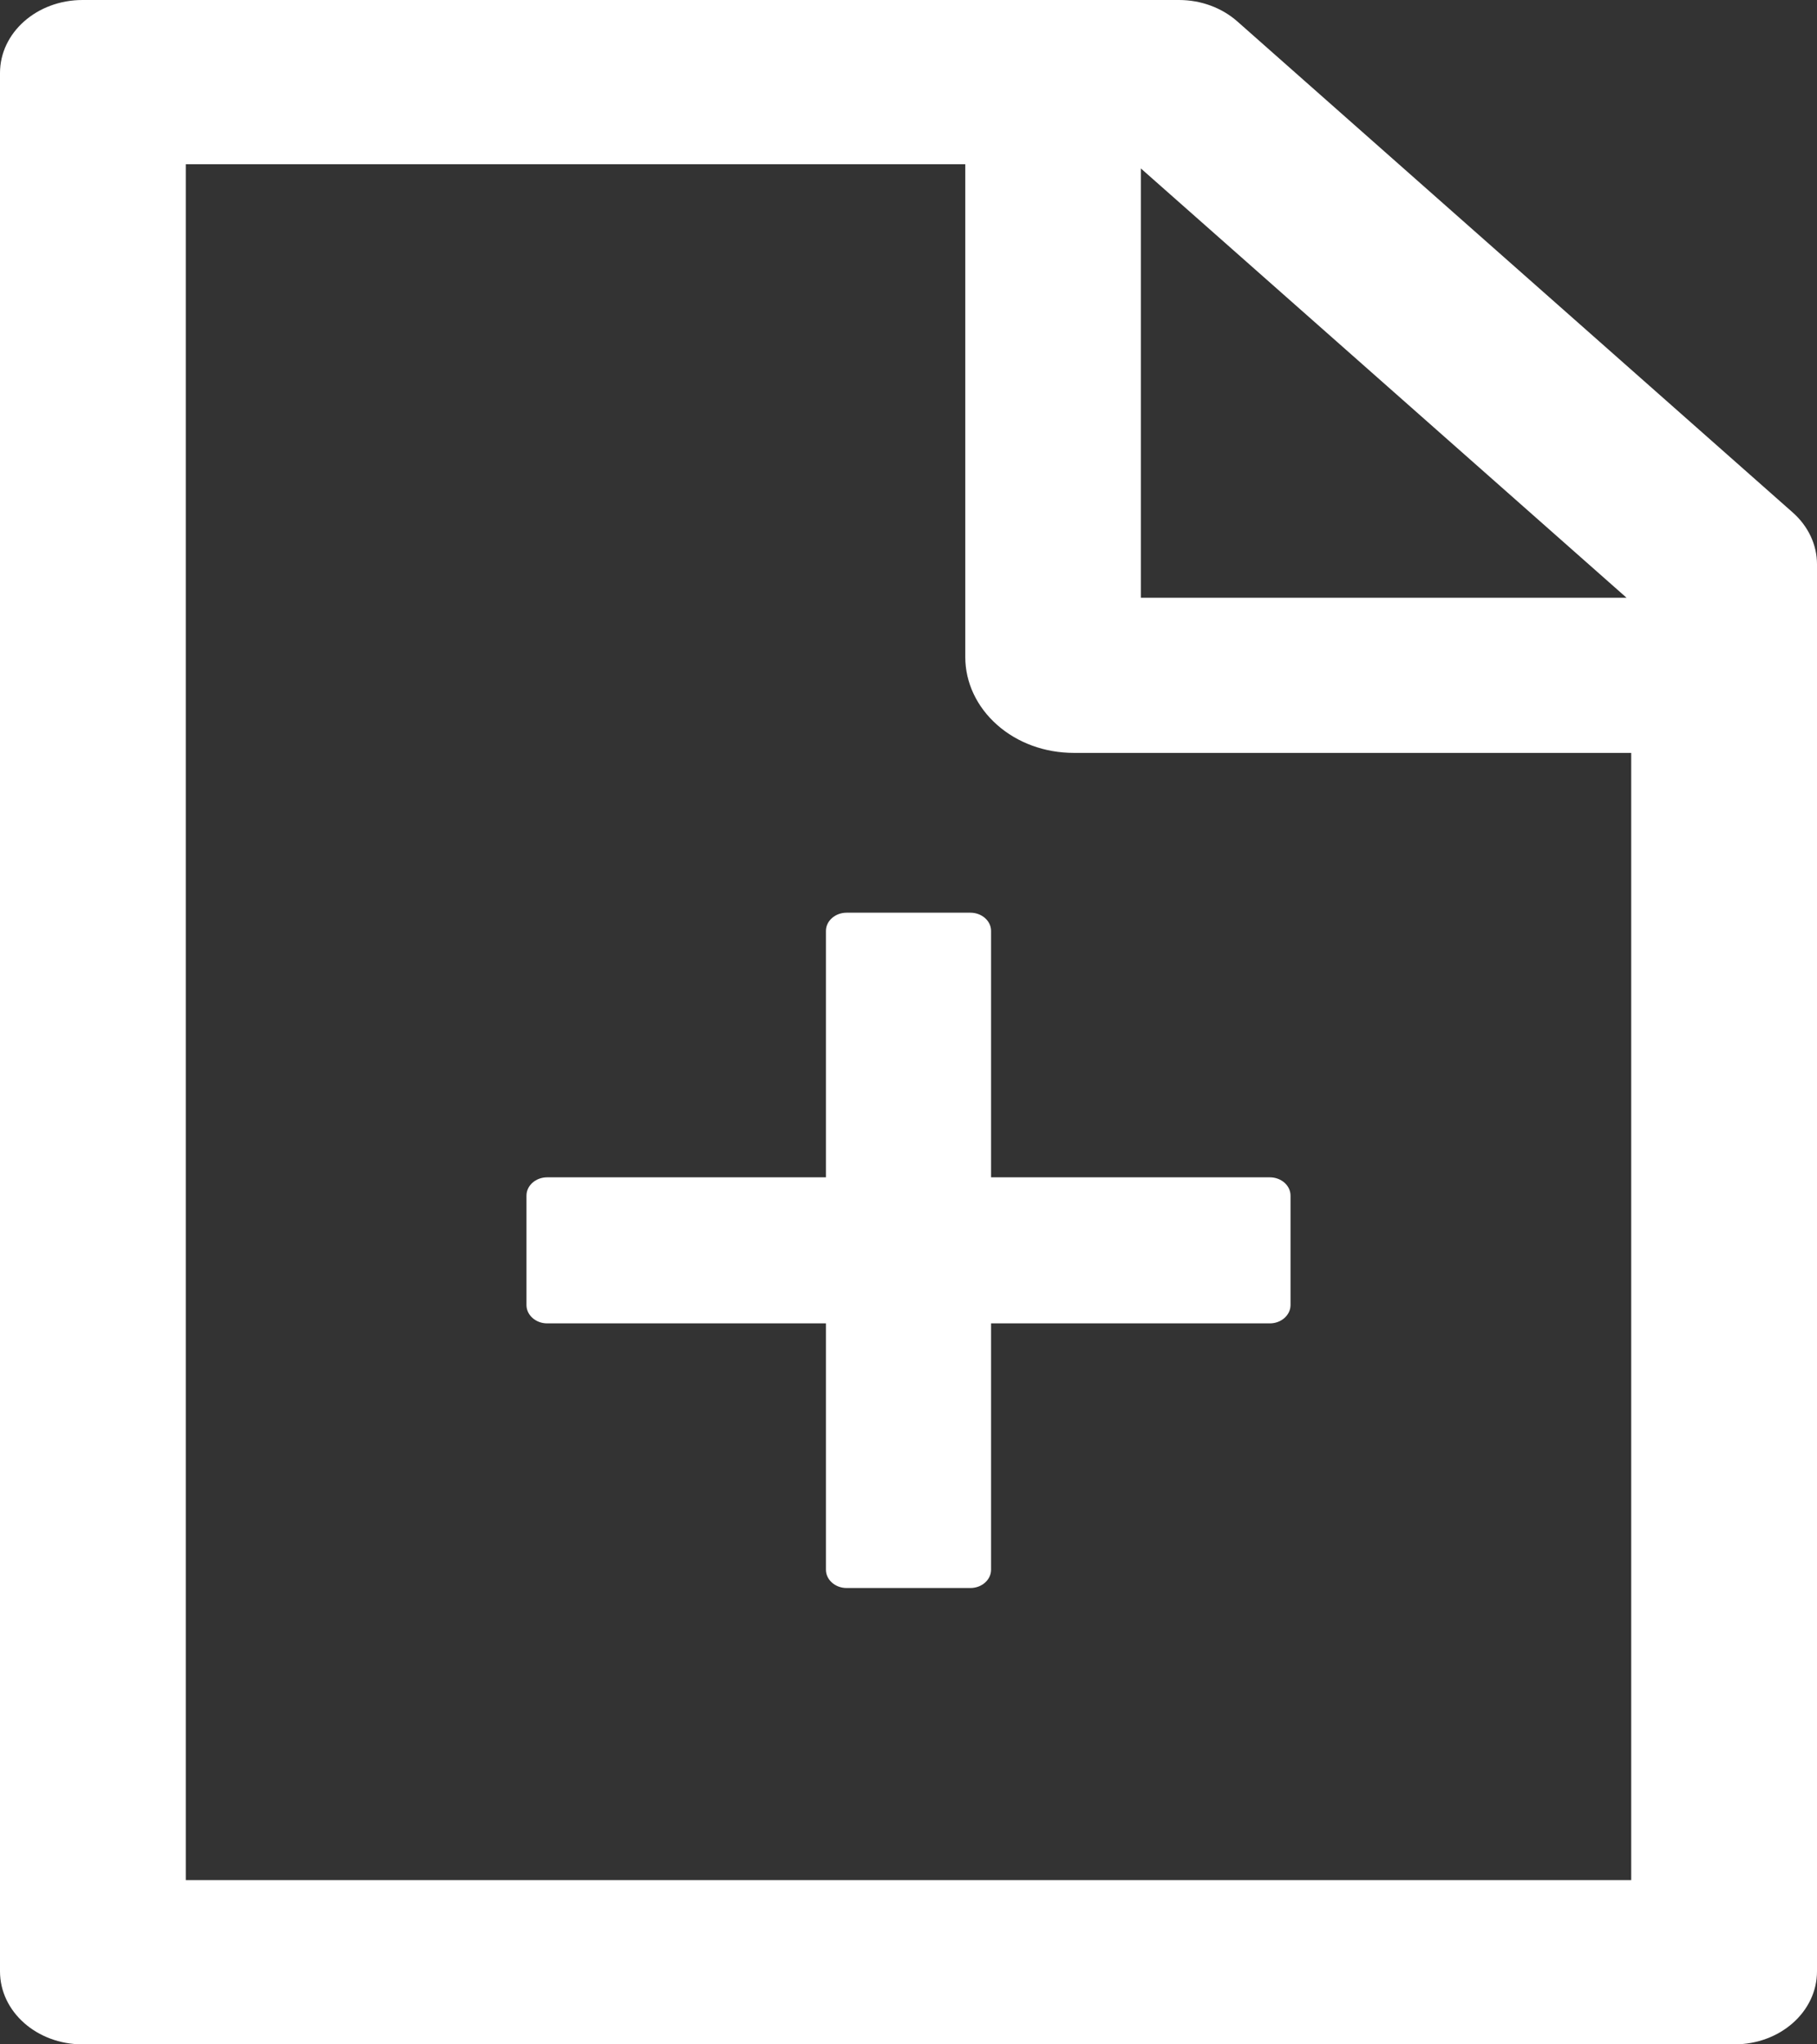 <svg width="16" height="18" viewBox="0 0 16 18" fill="none" xmlns="http://www.w3.org/2000/svg">
<rect x="0" y="0" width="16" height="18" fill="#333333" stroke="none"/>
<path d="M15.786 4.512L10.896 0.189C10.759 0.068 10.575 0 10.382 0H0.727C0.325 0 0 0.287 0 0.643V17.357C0 17.713 0.325 18 0.727 18H15.273C15.675 18 16 17.713 16 17.357V4.968C16 4.797 15.923 4.633 15.786 4.512ZM14.323 5.263H10.046V1.483L14.323 5.263ZM14.364 16.554H1.636V1.446H8.5V5.786C8.5 6.009 8.601 6.224 8.78 6.382C8.959 6.541 9.201 6.629 9.455 6.629H14.364V16.554ZM8.727 8.196C8.727 8.108 8.645 8.036 8.545 8.036H7.455C7.355 8.036 7.273 8.108 7.273 8.196V10.366H4.818C4.718 10.366 4.636 10.438 4.636 10.527V11.491C4.636 11.579 4.718 11.652 4.818 11.652H7.273V13.821C7.273 13.91 7.355 13.982 7.455 13.982H8.545C8.645 13.982 8.727 13.91 8.727 13.821V11.652H11.182C11.282 11.652 11.364 11.579 11.364 11.491V10.527C11.364 10.438 11.282 10.366 11.182 10.366H8.727V8.196Z" fill="white"/>
</svg>
